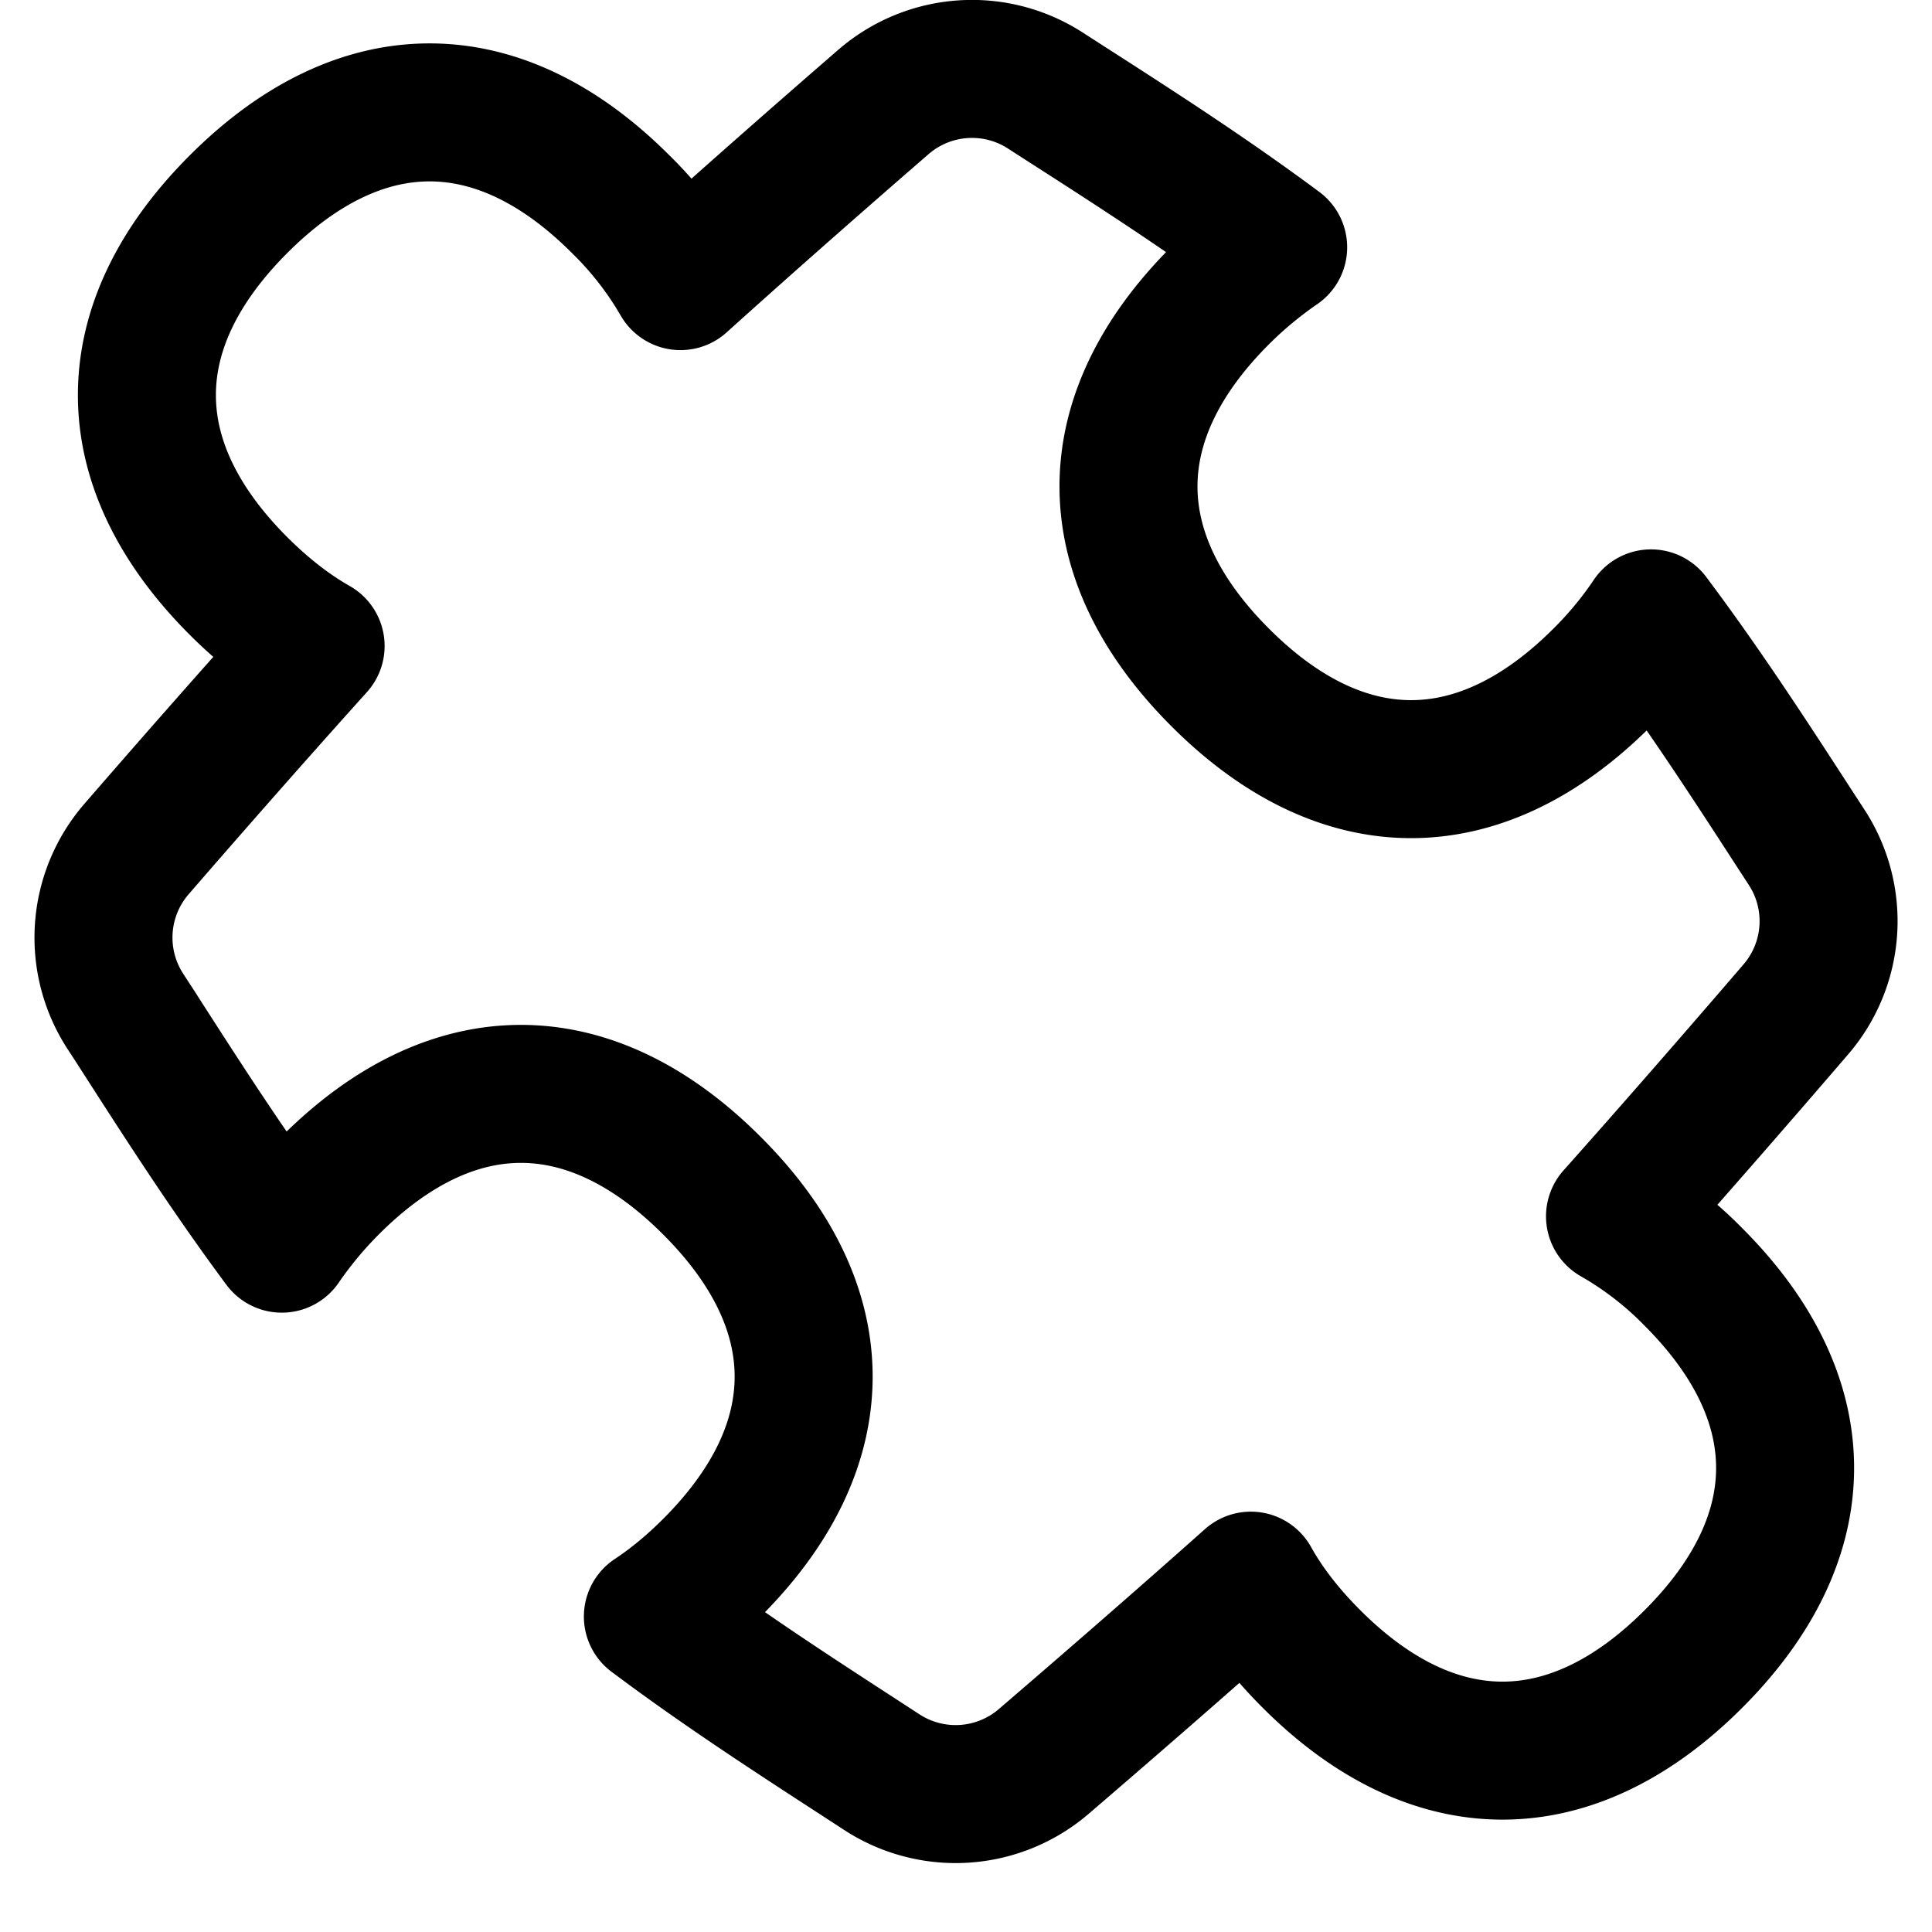 <svg xmlns="http://www.w3.org/2000/svg" fill="none" viewBox="0 0 14 14"><path stroke="currentColor" stroke-linecap="round" stroke-linejoin="round" d="M1.729 4.247q.274.273.558.434c-.486.54-.963 1.085-1.3 1.474a.98.98 0 0 0-.079 1.173l.078.12c.342.533.672 1.047 1.056 1.564a3 3 0 0 1 .349-.42c.886-.887 1.882-.887 2.768 0 .886.885.886 1.882 0 2.768q-.21.21-.428.354c.507.38 1.01.706 1.529 1.043l.126.082a.98.98 0 0 0 1.174-.072c.396-.34.954-.823 1.504-1.313q.16.288.44.568c.885.885 1.882.885 2.767 0 .886-.886.886-1.883 0-2.769a2.6 2.6 0 0 0-.568-.439c.49-.55.973-1.107 1.314-1.504a.98.98 0 0 0 .072-1.174l-.082-.126c-.337-.52-.663-1.022-1.043-1.529a2.8 2.8 0 0 1-.354.428c-.886.886-1.883.886-2.768 0-.886-.886-.886-1.882 0-2.768a3 3 0 0 1 .42-.349c-.517-.384-1.03-.714-1.563-1.056L7.578.658a.98.98 0 0 0-1.173.078c-.39.338-.935.815-1.474 1.301a2.6 2.6 0 0 0-.434-.558c-.886-.886-1.882-.886-2.768 0s-.886 1.882 0 2.768"/></svg>
